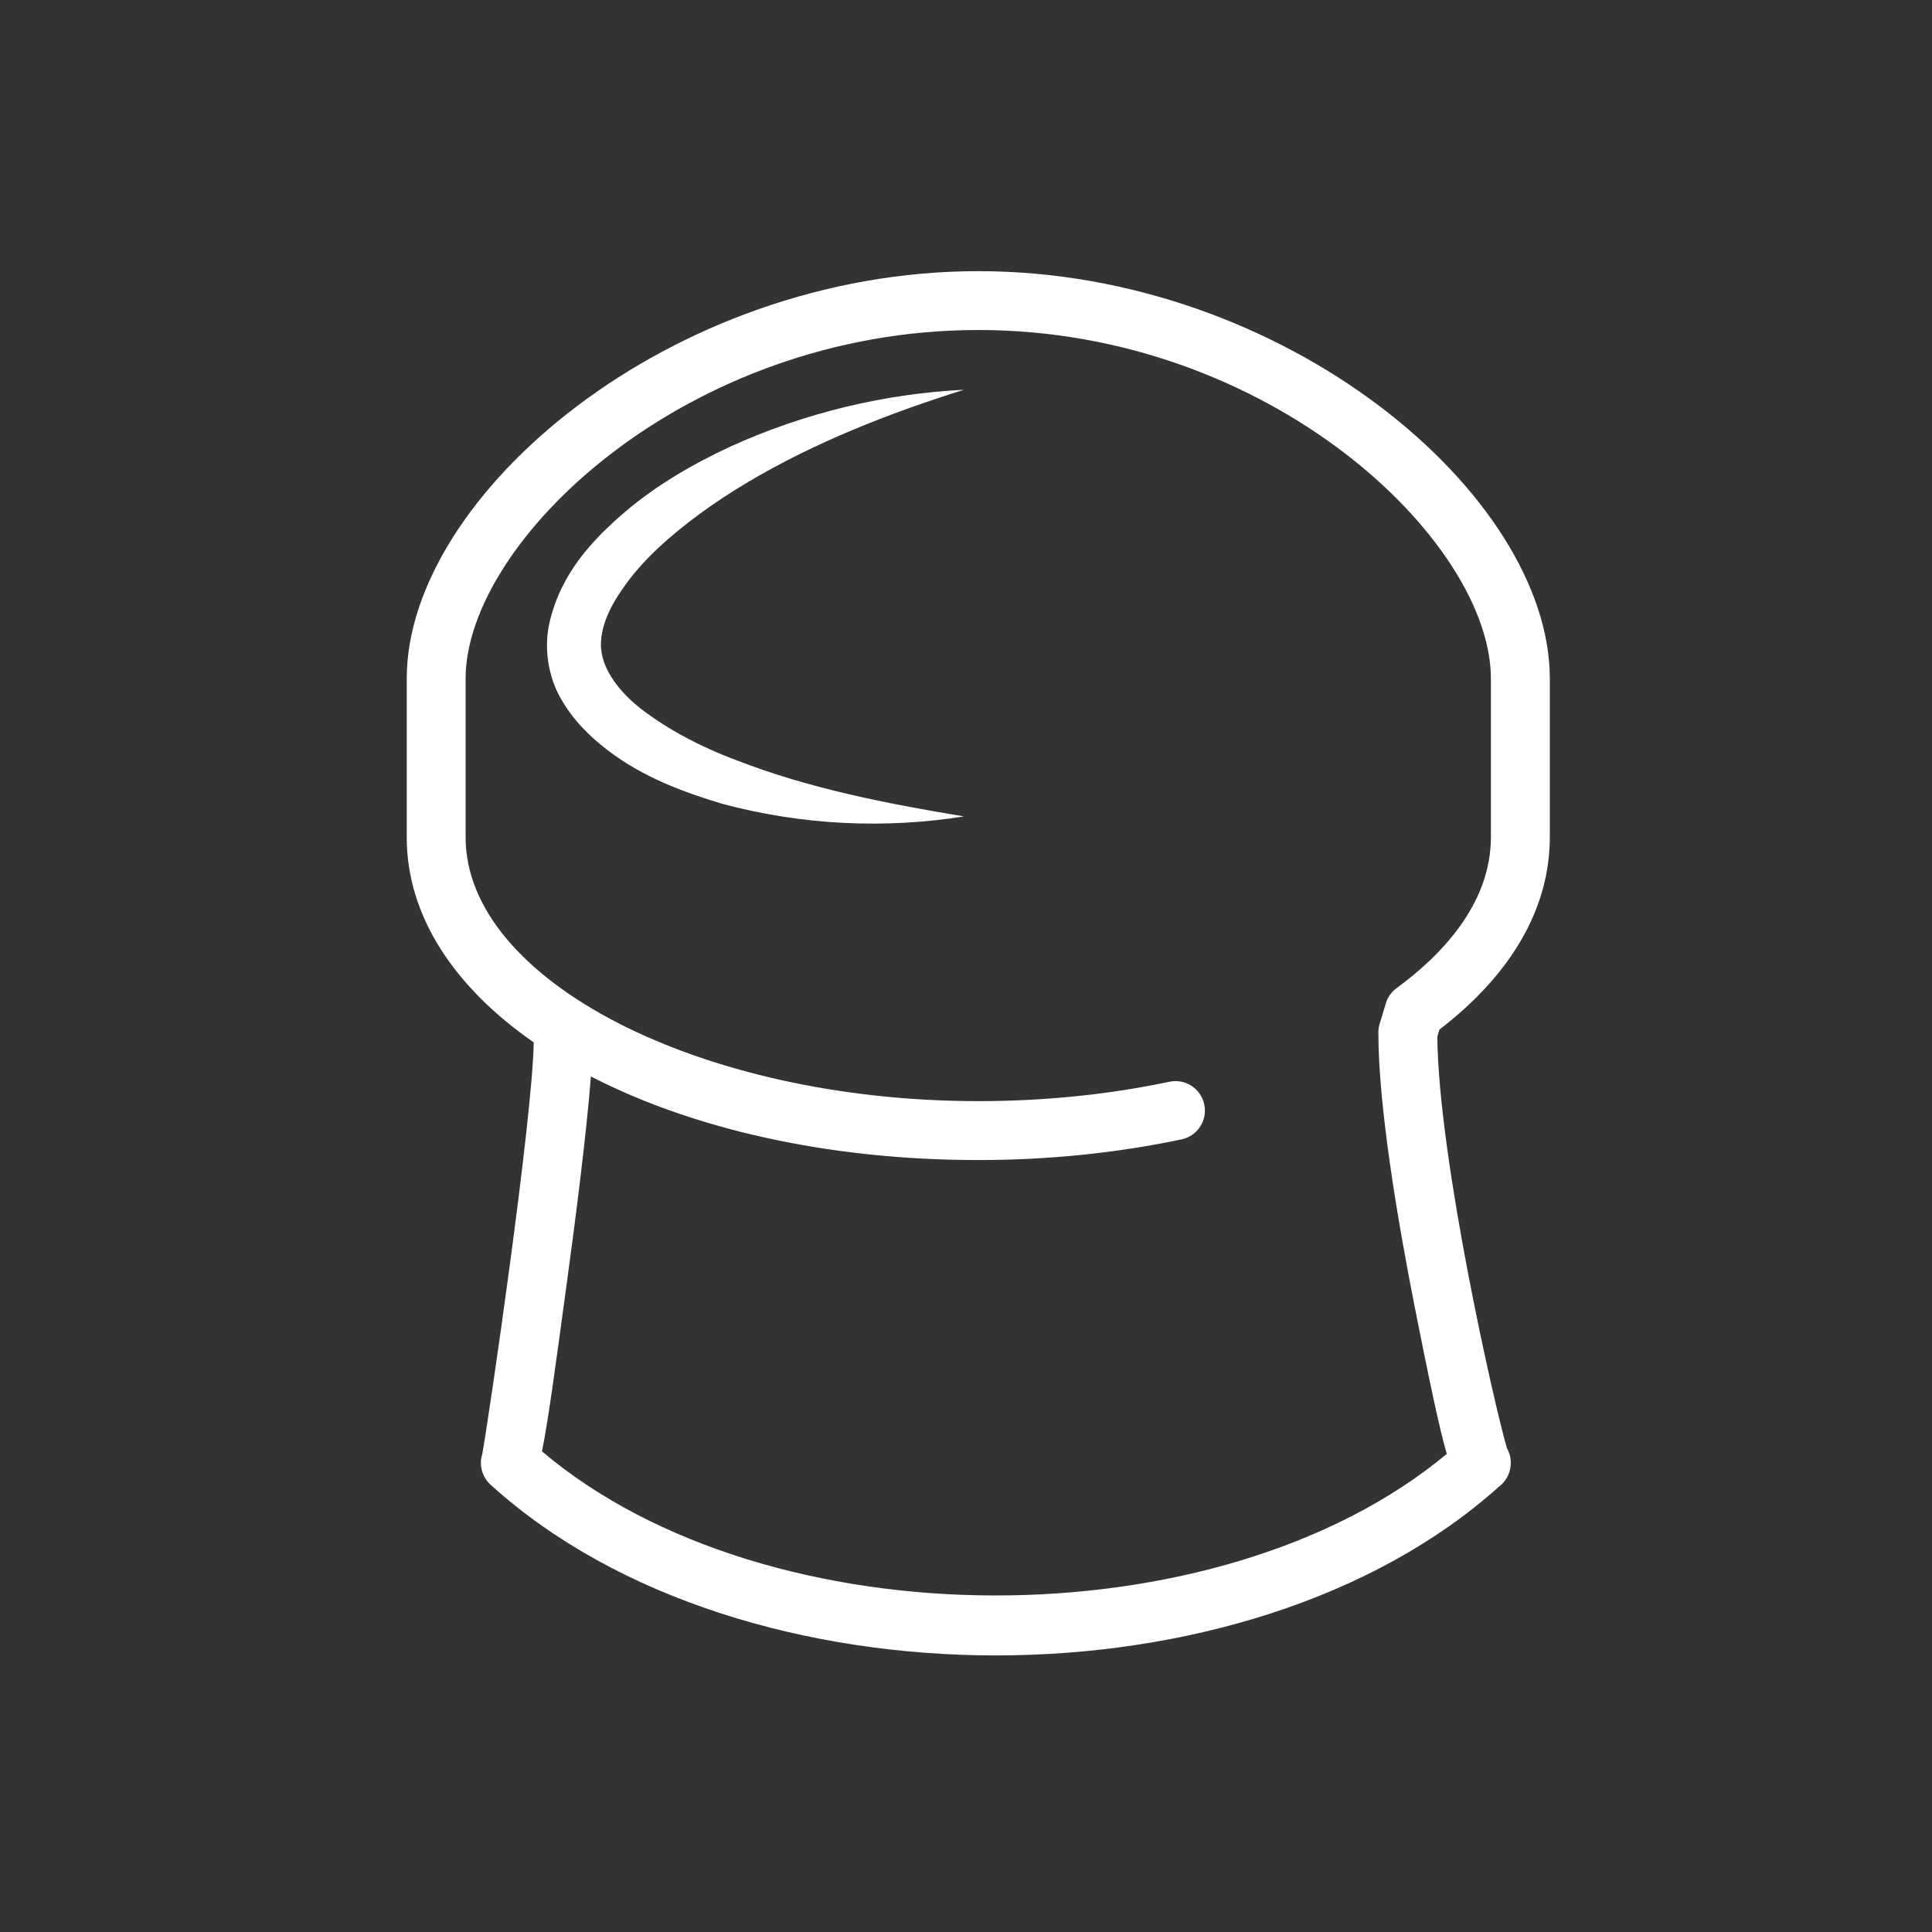<svg width="57" height="57" viewBox="0 0 57 57" fill="none" xmlns="http://www.w3.org/2000/svg">
<rect x="0" y="0" width="57" height="57" fill="#333333" stroke="none"/>
<path fill-rule="evenodd" clip-rule="evenodd" d="M41.726 38.496C42.175 40.76 42.456 42.102 42.684 42.895C35.966 48.488 22.647 48.464 15.99 42.819C16.167 41.953 16.368 40.47 16.712 37.931C16.991 35.898 17.309 33.384 17.433 31.759C20.417 33.297 24.412 34.225 28.862 34.225C30.929 34.225 32.946 34.018 34.86 33.615C35.329 33.516 35.629 33.054 35.53 32.586C35.431 32.115 34.968 31.815 34.501 31.915C32.707 32.294 30.809 32.487 28.862 32.487C20.663 32.487 13.737 28.922 13.737 24.704V20.019C13.737 15.974 20.231 9.736 28.862 9.736C37.493 9.736 43.986 15.974 43.986 20.019V24.704C43.986 26.7 42.475 28.223 41.208 29.149C41.053 29.261 40.941 29.42 40.887 29.6L40.703 30.211C40.676 30.292 40.666 30.378 40.666 30.46C40.666 32.665 41.245 36.047 41.726 38.496M45.724 24.704V20.019C45.724 14.609 37.943 8 28.862 8C19.781 8 12 14.609 12 20.019V24.704C12 27.021 13.395 29.12 15.747 30.754C15.709 33.056 14.401 41.979 14.227 42.907C14.202 42.988 14.187 43.072 14.187 43.158C14.187 43.436 14.32 43.684 14.521 43.846C18.216 47.175 23.799 48.84 29.381 48.84C34.947 48.84 40.514 47.186 44.206 43.876C44.244 43.847 44.282 43.815 44.317 43.781C44.481 43.618 44.573 43.389 44.573 43.158C44.573 43.003 44.533 42.857 44.46 42.728C44.123 41.603 42.443 34.245 42.405 30.586L42.468 30.375C44.599 28.741 45.724 26.786 45.724 24.704" fill="white"/>
<path fill-rule="evenodd" clip-rule="evenodd" d="M18.353 17.395C18.638 16.97 18.997 16.568 19.389 16.194C20.186 15.452 21.105 14.793 22.081 14.215C24.034 13.057 26.195 12.203 28.438 11.499C26.084 11.618 23.734 12.18 21.538 13.18C20.445 13.691 19.379 14.302 18.426 15.114C17.489 15.923 16.553 16.9 16.213 18.363C16.043 19.098 16.167 19.953 16.54 20.598C16.905 21.249 17.406 21.734 17.924 22.131C18.971 22.931 20.152 23.368 21.315 23.717C23.671 24.346 26.1 24.459 28.438 24.087C26.108 23.701 23.837 23.251 21.739 22.433C20.691 22.045 19.702 21.524 18.889 20.896C18.489 20.578 18.153 20.209 17.954 19.832C17.749 19.457 17.682 19.086 17.762 18.677C17.838 18.256 18.06 17.81 18.353 17.395" fill="white"/>
</svg>
